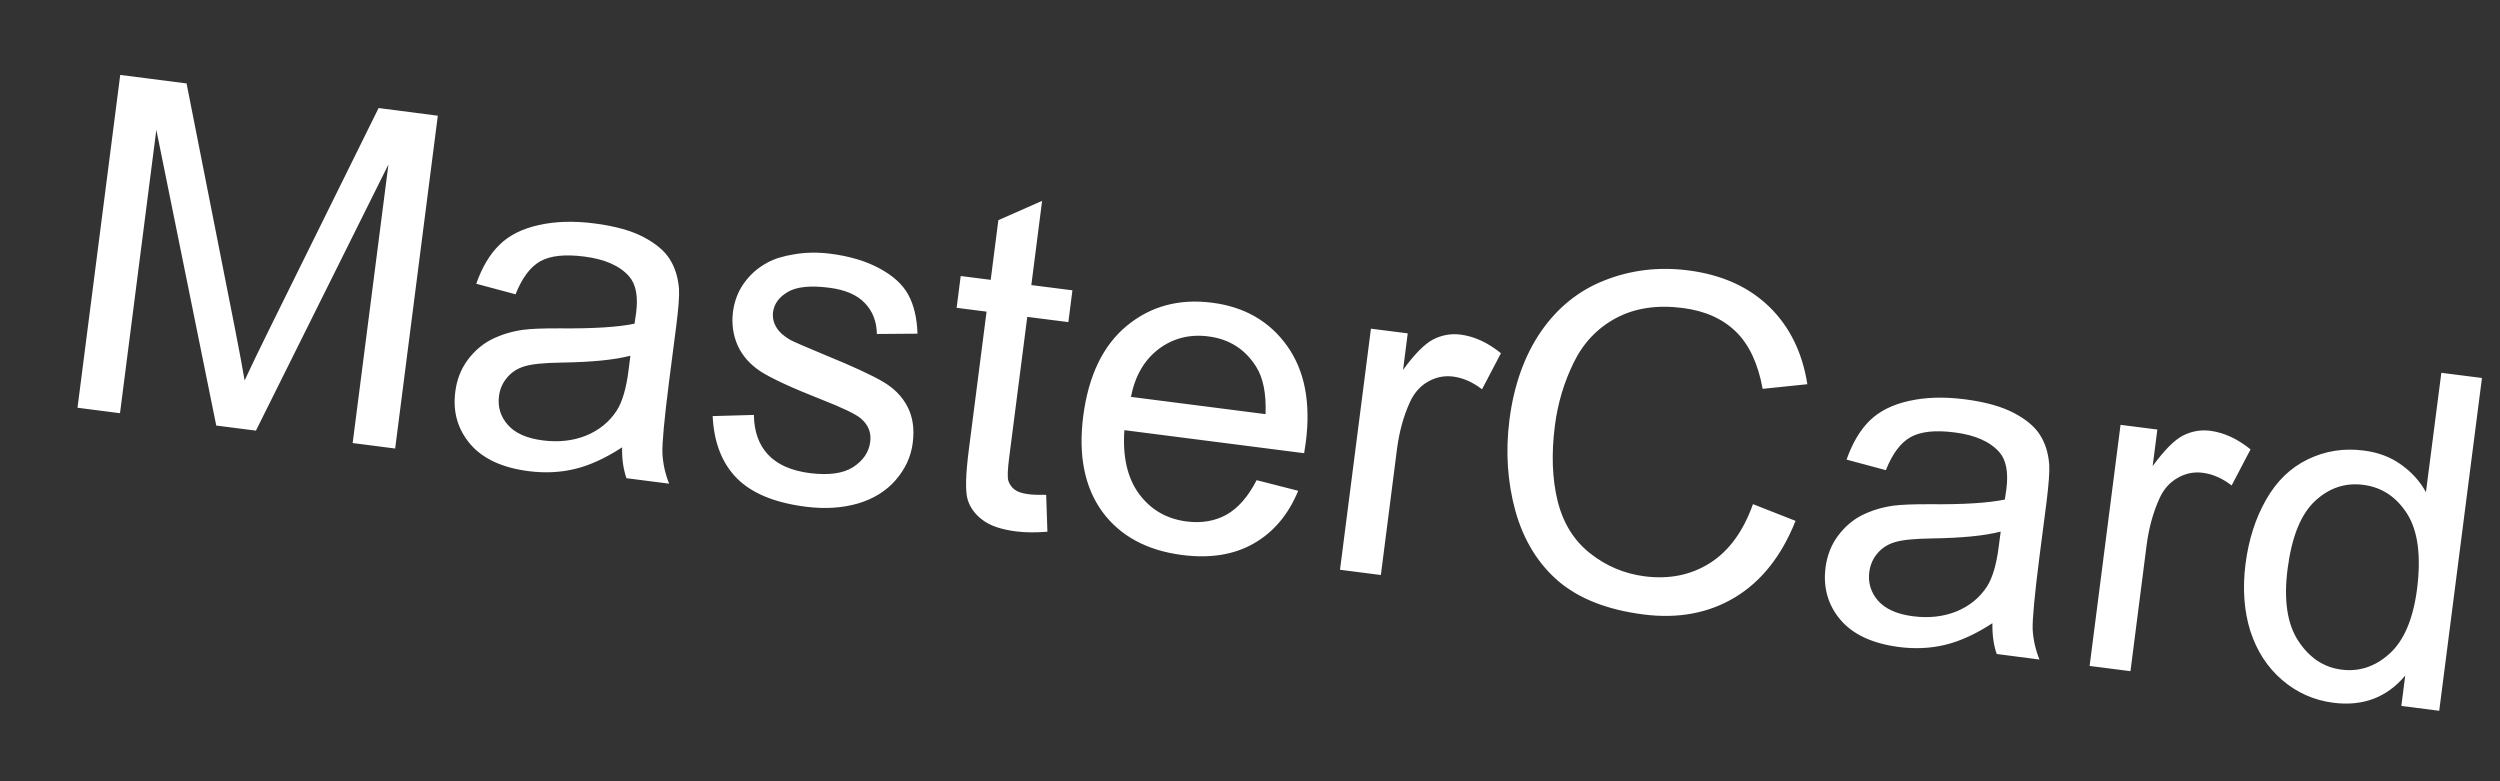 <svg width="32" height="10" viewBox="0 0 32 10" fill="none" xmlns="http://www.w3.org/2000/svg">
<rect x="0" y="0" width="32" height="10" fill="#333333" stroke="none"/>
<path d="M0.992 5.219L1.539 0.959L2.388 1.068L3.009 4.213C3.066 4.506 3.107 4.725 3.131 4.87C3.2 4.721 3.304 4.503 3.446 4.216L4.846 1.383L5.604 1.481L5.058 5.741L4.514 5.671L4.972 2.105L3.276 5.512L2.768 5.447L2.001 1.662L1.536 5.289L0.992 5.219ZM7.963 5.726C7.748 5.866 7.546 5.958 7.357 6.003C7.17 6.048 6.974 6.057 6.769 6.031C6.43 5.988 6.18 5.872 6.019 5.684C5.858 5.494 5.794 5.27 5.828 5.012C5.847 4.861 5.899 4.728 5.982 4.613C6.068 4.496 6.171 4.407 6.291 4.345C6.413 4.284 6.547 4.243 6.691 4.222C6.797 4.208 6.955 4.202 7.166 4.203C7.595 4.207 7.913 4.187 8.122 4.143C8.133 4.072 8.14 4.026 8.142 4.007C8.17 3.794 8.14 3.637 8.052 3.537C7.933 3.402 7.742 3.317 7.479 3.284C7.233 3.252 7.045 3.272 6.916 3.344C6.789 3.415 6.683 3.556 6.599 3.767L6.096 3.632C6.171 3.419 6.27 3.253 6.394 3.133C6.518 3.011 6.685 2.927 6.896 2.881C7.107 2.833 7.345 2.826 7.61 2.86C7.874 2.894 8.084 2.953 8.24 3.036C8.397 3.119 8.508 3.213 8.573 3.318C8.639 3.421 8.678 3.546 8.691 3.693C8.697 3.784 8.685 3.946 8.655 4.179L8.565 4.876C8.503 5.363 8.474 5.672 8.479 5.804C8.486 5.935 8.514 6.064 8.565 6.191L8.019 6.121C7.978 6.005 7.96 5.874 7.963 5.726ZM8.069 4.553C7.87 4.606 7.576 4.635 7.19 4.641C6.971 4.644 6.814 4.659 6.72 4.687C6.626 4.714 6.55 4.762 6.492 4.832C6.434 4.899 6.399 4.978 6.387 5.069C6.369 5.209 6.407 5.332 6.5 5.438C6.594 5.545 6.743 5.611 6.947 5.637C7.148 5.663 7.333 5.643 7.501 5.576C7.669 5.507 7.8 5.4 7.893 5.257C7.965 5.146 8.015 4.975 8.045 4.744L8.069 4.553ZM9.122 5.326L9.65 5.311C9.652 5.522 9.712 5.691 9.83 5.818C9.949 5.946 10.128 6.025 10.366 6.056C10.607 6.086 10.791 6.061 10.92 5.979C11.049 5.895 11.122 5.787 11.139 5.655C11.154 5.537 11.114 5.438 11.02 5.357C10.955 5.301 10.784 5.219 10.508 5.111C10.137 4.965 9.882 4.847 9.741 4.758C9.603 4.668 9.503 4.556 9.442 4.422C9.383 4.286 9.363 4.143 9.382 3.992C9.4 3.854 9.447 3.731 9.524 3.623C9.603 3.513 9.702 3.426 9.82 3.363C9.909 3.313 10.026 3.277 10.171 3.254C10.318 3.229 10.471 3.228 10.632 3.248C10.874 3.279 11.082 3.341 11.255 3.434C11.43 3.528 11.554 3.64 11.625 3.771C11.697 3.901 11.737 4.067 11.744 4.271L11.224 4.275C11.221 4.113 11.169 3.981 11.068 3.877C10.969 3.774 10.818 3.709 10.615 3.683C10.375 3.652 10.198 3.67 10.085 3.736C9.972 3.802 9.909 3.889 9.895 3.995C9.887 4.063 9.9 4.127 9.936 4.187C9.971 4.248 10.032 4.303 10.118 4.352C10.168 4.378 10.316 4.442 10.563 4.545C10.921 4.691 11.168 4.806 11.305 4.888C11.444 4.969 11.548 5.075 11.616 5.206C11.684 5.337 11.706 5.491 11.683 5.669C11.661 5.844 11.588 6.002 11.466 6.143C11.345 6.284 11.184 6.384 10.981 6.445C10.779 6.503 10.556 6.517 10.314 6.486C9.913 6.435 9.618 6.312 9.428 6.118C9.24 5.925 9.138 5.661 9.122 5.326ZM13.391 6.334L13.407 6.806C13.256 6.818 13.122 6.817 13.006 6.802C12.816 6.778 12.673 6.729 12.576 6.655C12.479 6.582 12.415 6.494 12.385 6.391C12.355 6.287 12.36 6.078 12.4 5.764L12.628 3.989L12.245 3.94L12.297 3.533L12.681 3.582L12.779 2.818L13.339 2.571L13.201 3.649L13.727 3.716L13.675 4.123L13.149 4.056L12.917 5.86C12.898 6.009 12.894 6.106 12.906 6.151C12.92 6.196 12.946 6.234 12.983 6.264C13.023 6.295 13.081 6.315 13.159 6.325C13.217 6.333 13.294 6.336 13.391 6.334ZM16.085 6.146L16.617 6.282C16.491 6.587 16.302 6.811 16.049 6.956C15.796 7.101 15.491 7.15 15.132 7.104C14.681 7.046 14.34 6.862 14.11 6.551C13.883 6.238 13.801 5.831 13.865 5.329C13.932 4.81 14.117 4.424 14.421 4.172C14.726 3.919 15.091 3.82 15.517 3.875C15.93 3.928 16.249 4.112 16.474 4.426C16.7 4.741 16.78 5.153 16.714 5.662C16.71 5.693 16.703 5.739 16.693 5.801L14.392 5.506C14.368 5.847 14.431 6.119 14.58 6.322C14.729 6.524 14.932 6.642 15.19 6.675C15.382 6.699 15.552 6.67 15.701 6.587C15.849 6.503 15.977 6.356 16.085 6.146ZM14.476 5.08L16.199 5.301C16.209 5.038 16.169 4.835 16.077 4.691C15.936 4.468 15.733 4.34 15.468 4.306C15.227 4.275 15.015 4.329 14.829 4.469C14.646 4.609 14.528 4.813 14.476 5.08ZM17.152 7.293L17.548 4.207L18.019 4.267L17.959 4.735C18.107 4.531 18.236 4.401 18.346 4.344C18.457 4.288 18.574 4.267 18.696 4.283C18.872 4.306 19.044 4.385 19.212 4.521L18.97 4.983C18.851 4.891 18.728 4.837 18.6 4.82C18.486 4.806 18.379 4.827 18.279 4.885C18.179 4.941 18.102 5.028 18.048 5.145C17.966 5.324 17.911 5.523 17.882 5.744L17.675 7.36L17.152 7.293ZM22.438 6.453L22.983 6.667C22.805 7.115 22.547 7.441 22.208 7.646C21.87 7.849 21.48 7.922 21.036 7.865C20.577 7.806 20.215 7.665 19.951 7.442C19.688 7.217 19.504 6.918 19.398 6.544C19.295 6.17 19.269 5.78 19.321 5.373C19.378 4.93 19.512 4.554 19.723 4.246C19.936 3.937 20.209 3.717 20.543 3.587C20.879 3.455 21.235 3.413 21.61 3.461C22.037 3.516 22.381 3.67 22.644 3.924C22.907 4.179 23.07 4.51 23.134 4.918L22.562 4.977C22.503 4.654 22.389 4.41 22.219 4.245C22.049 4.079 21.822 3.978 21.537 3.942C21.209 3.9 20.925 3.943 20.684 4.072C20.445 4.2 20.264 4.392 20.141 4.646C20.018 4.898 19.939 5.164 19.903 5.445C19.856 5.807 19.868 6.131 19.938 6.415C20.009 6.698 20.148 6.921 20.354 7.083C20.56 7.246 20.792 7.343 21.052 7.377C21.368 7.417 21.647 7.36 21.889 7.206C22.131 7.052 22.314 6.801 22.438 6.453ZM25.503 7.977C25.288 8.117 25.086 8.209 24.897 8.254C24.71 8.299 24.514 8.308 24.309 8.282C23.97 8.238 23.72 8.123 23.559 7.935C23.398 7.745 23.334 7.521 23.367 7.263C23.387 7.112 23.438 6.979 23.522 6.864C23.608 6.747 23.711 6.657 23.831 6.596C23.953 6.535 24.086 6.494 24.231 6.473C24.337 6.459 24.495 6.453 24.706 6.454C25.134 6.458 25.453 6.438 25.662 6.394C25.673 6.322 25.68 6.277 25.682 6.258C25.709 6.045 25.679 5.888 25.592 5.788C25.473 5.653 25.282 5.568 25.019 5.535C24.773 5.503 24.585 5.523 24.456 5.595C24.328 5.666 24.223 5.807 24.139 6.018L23.636 5.883C23.711 5.67 23.81 5.503 23.933 5.383C24.057 5.262 24.225 5.178 24.435 5.132C24.646 5.084 24.884 5.077 25.15 5.111C25.413 5.145 25.623 5.204 25.78 5.287C25.937 5.37 26.048 5.464 26.113 5.569C26.179 5.672 26.218 5.797 26.23 5.944C26.236 6.035 26.224 6.197 26.195 6.43L26.105 7.127C26.043 7.613 26.014 7.923 26.018 8.055C26.025 8.186 26.054 8.315 26.105 8.442L25.558 8.371C25.518 8.256 25.5 8.125 25.503 7.977ZM25.609 6.804C25.409 6.857 25.116 6.886 24.729 6.892C24.51 6.895 24.354 6.91 24.26 6.938C24.166 6.965 24.09 7.013 24.031 7.083C23.974 7.15 23.939 7.229 23.927 7.32C23.909 7.46 23.947 7.583 24.039 7.689C24.134 7.796 24.283 7.862 24.486 7.888C24.688 7.914 24.873 7.894 25.041 7.827C25.209 7.758 25.34 7.651 25.433 7.508C25.504 7.397 25.555 7.226 25.584 6.995L25.609 6.804ZM26.747 8.524L27.143 5.438L27.614 5.498L27.554 5.966C27.702 5.763 27.831 5.633 27.941 5.576C28.052 5.519 28.169 5.499 28.291 5.514C28.467 5.537 28.639 5.616 28.807 5.752L28.565 6.214C28.446 6.122 28.323 6.068 28.196 6.052C28.081 6.037 27.974 6.059 27.874 6.117C27.774 6.173 27.697 6.259 27.643 6.376C27.561 6.555 27.506 6.755 27.477 6.975L27.27 8.591L26.747 8.524ZM30.737 9.036L30.787 8.647C30.552 8.928 30.244 9.044 29.865 8.995C29.619 8.963 29.401 8.867 29.211 8.704C29.023 8.542 28.887 8.333 28.804 8.076C28.723 7.818 28.703 7.53 28.743 7.215C28.783 6.907 28.87 6.634 29.005 6.398C29.14 6.159 29.319 5.986 29.541 5.879C29.764 5.771 30.002 5.734 30.256 5.767C30.441 5.79 30.602 5.851 30.737 5.949C30.872 6.046 30.977 6.162 31.052 6.3L31.249 4.772L31.769 4.838L31.222 9.098L30.737 9.036ZM29.281 7.284C29.23 7.679 29.276 7.985 29.417 8.202C29.559 8.419 29.743 8.542 29.969 8.571C30.198 8.601 30.404 8.532 30.586 8.367C30.771 8.2 30.888 7.924 30.938 7.541C30.992 7.118 30.95 6.798 30.813 6.579C30.675 6.361 30.488 6.236 30.249 6.206C30.017 6.176 29.81 6.246 29.629 6.416C29.449 6.586 29.333 6.875 29.281 7.284Z" fill="white"/>
</svg>
